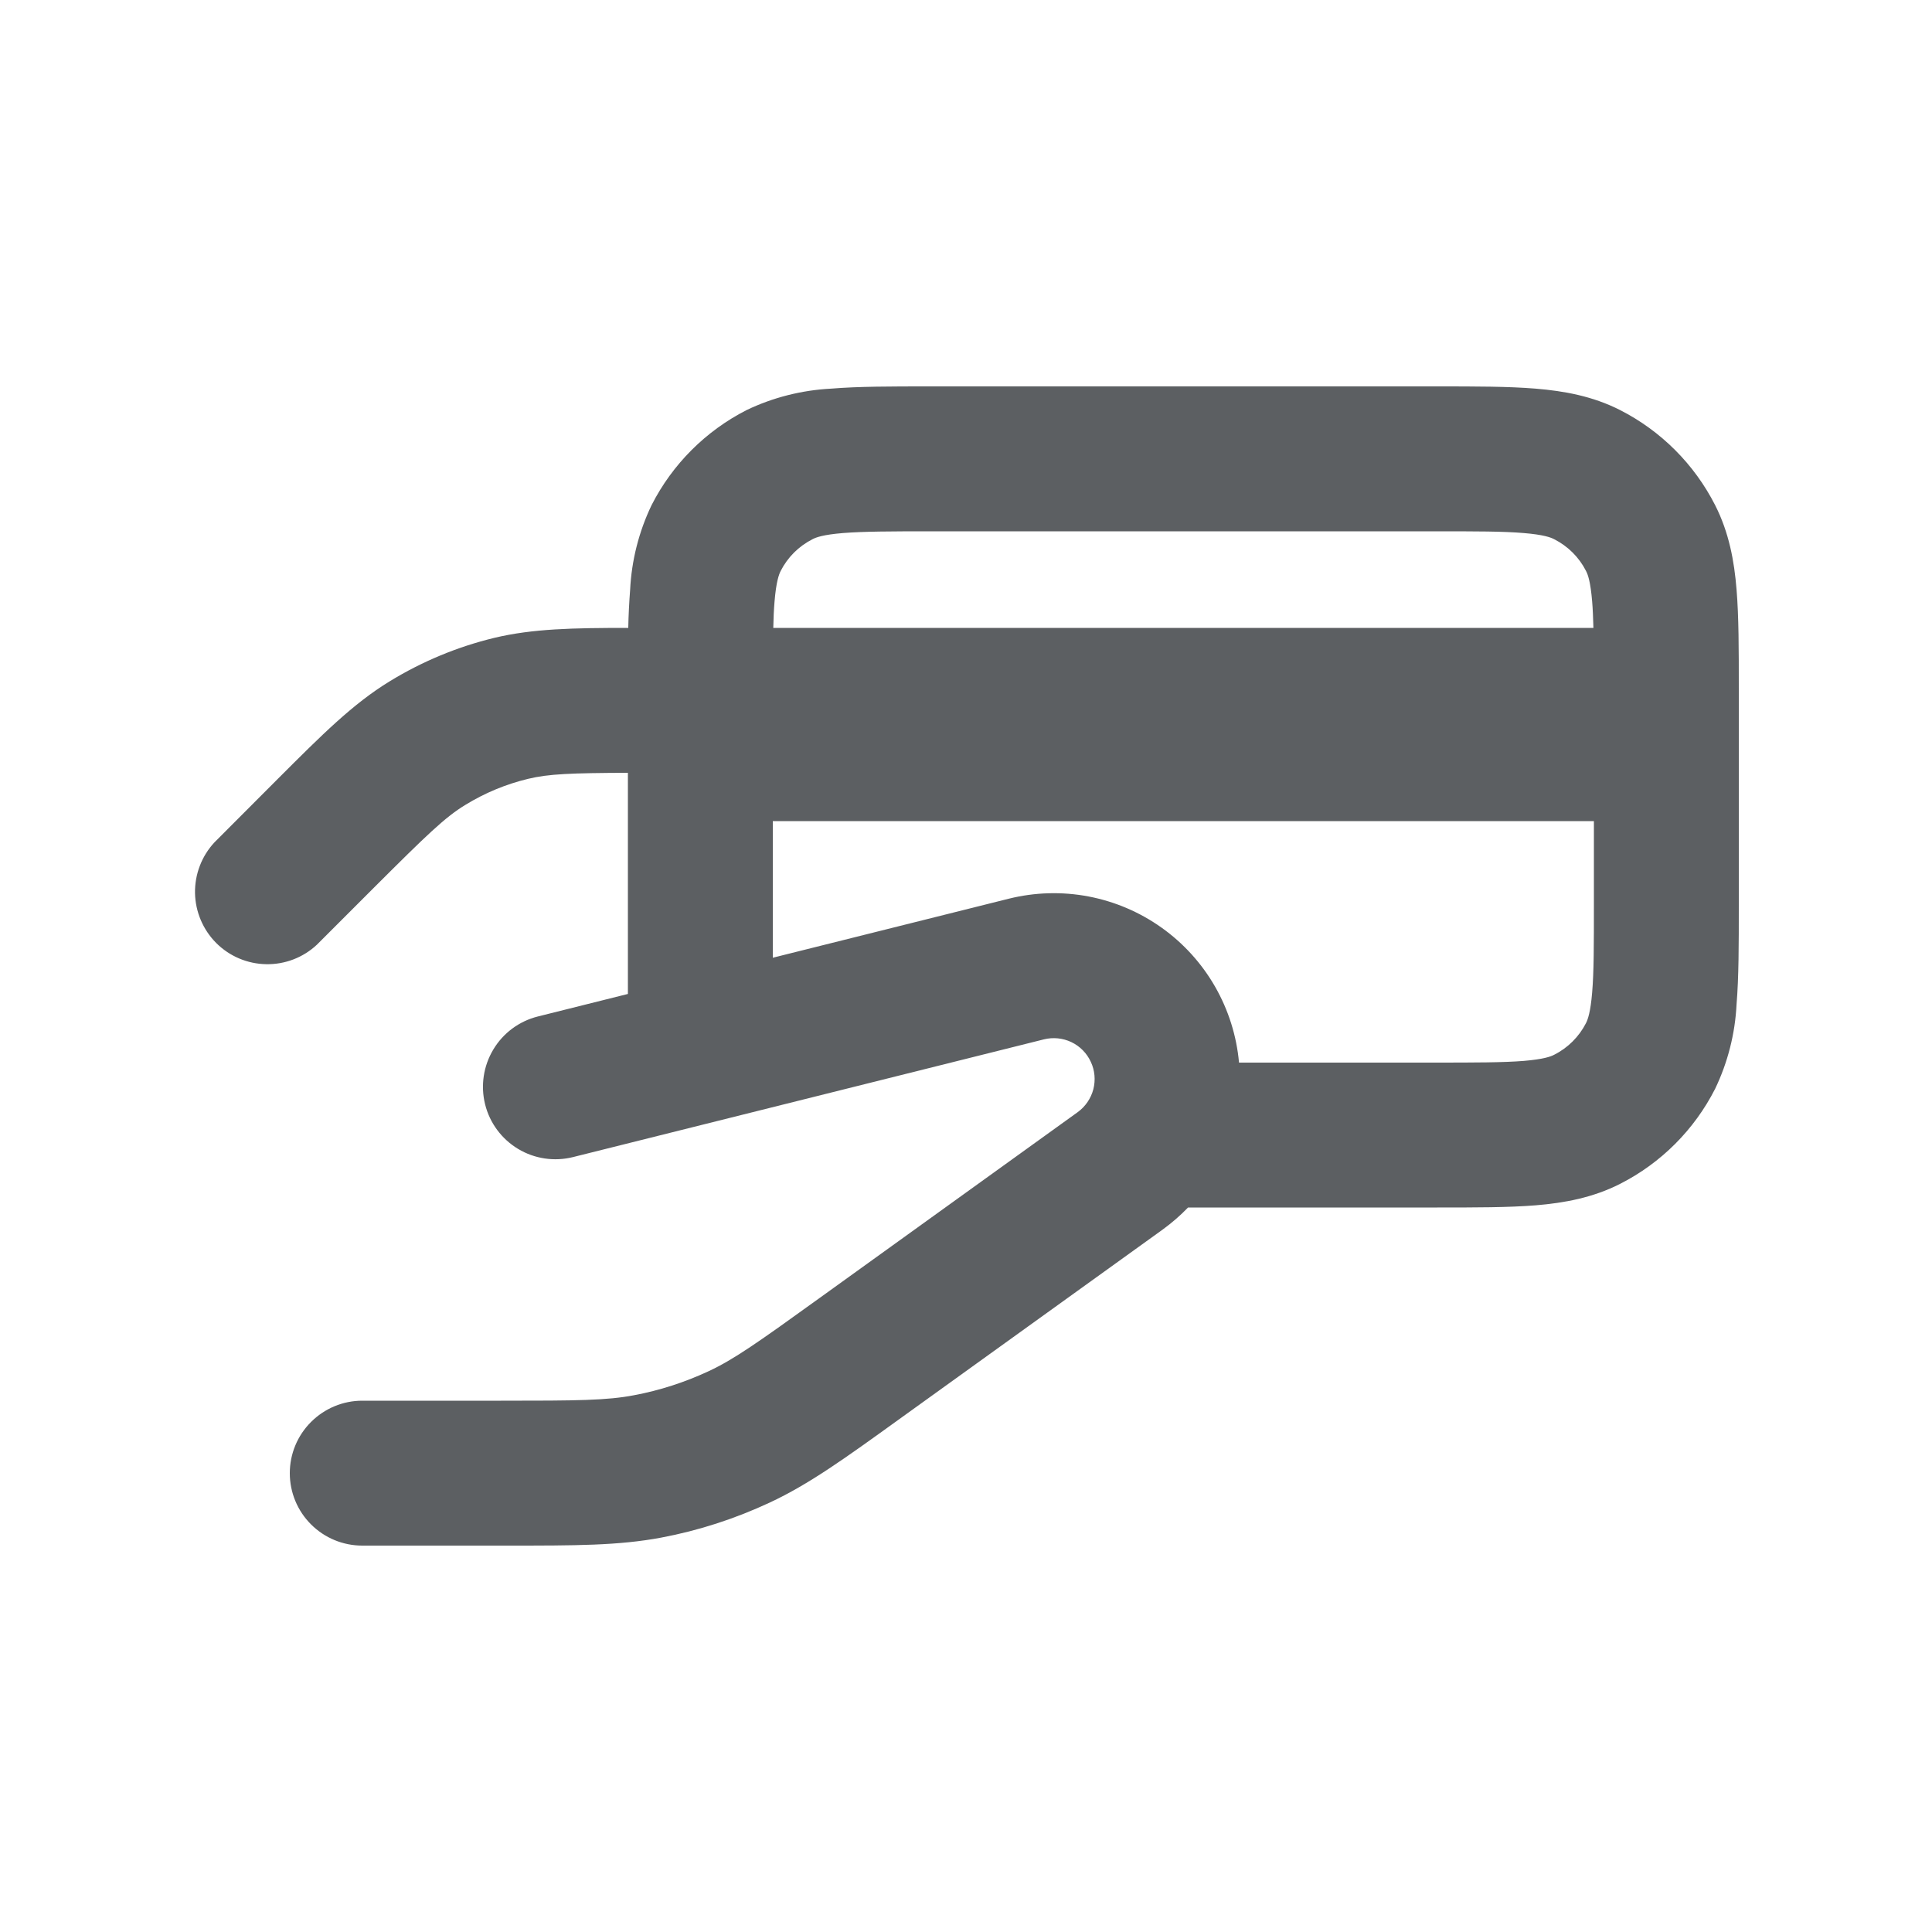 <svg width="32" height="32" viewBox="0 0 32 32" fill="none" xmlns="http://www.w3.org/2000/svg">
<path fill-rule="evenodd" clip-rule="evenodd" d="M15.394 6.4H23.806C24.438 6.4 24.984 6.4 25.434 6.437C25.909 6.476 26.381 6.562 26.834 6.792C27.512 7.138 28.062 7.688 28.408 8.367C28.638 8.82 28.725 9.292 28.763 9.767C28.8 10.215 28.8 10.762 28.8 11.394V15.007C28.8 15.639 28.8 16.184 28.763 16.634C28.739 17.12 28.618 17.596 28.408 18.034C28.063 18.712 27.513 19.263 26.835 19.608C26.381 19.839 25.907 19.925 25.434 19.964C24.986 20 24.438 20 23.806 20H19.678C19.55 20.133 19.408 20.256 19.254 20.368L14.886 23.512C13.982 24.164 13.398 24.584 12.75 24.887C12.178 25.154 11.573 25.351 10.95 25.468C10.246 25.6 9.528 25.6 8.413 25.6H6C5.682 25.6 5.377 25.474 5.152 25.249C4.926 25.024 4.8 24.719 4.8 24.4C4.8 24.082 4.926 23.777 5.152 23.552C5.377 23.327 5.682 23.2 6 23.2H8.298C9.568 23.2 10.05 23.196 10.504 23.109C10.93 23.029 11.342 22.895 11.736 22.712C12.154 22.517 12.549 22.239 13.579 21.496L17.851 18.42C17.978 18.327 18.069 18.194 18.109 18.042C18.148 17.89 18.134 17.729 18.067 17.587C18.001 17.444 17.888 17.329 17.746 17.261C17.605 17.194 17.444 17.177 17.291 17.215L9.491 19.165C9.182 19.242 8.855 19.194 8.582 19.03C8.309 18.866 8.112 18.601 8.035 18.292C7.958 17.983 8.007 17.656 8.171 17.383C8.334 17.11 8.6 16.913 8.909 16.836L10.4 16.463V12.8C9.456 12.804 9.086 12.818 8.747 12.9C8.38 12.988 8.029 13.134 7.707 13.332C7.371 13.536 7.07 13.828 6.198 14.698L5.248 15.648C5.021 15.86 4.72 15.976 4.409 15.97C4.098 15.965 3.801 15.839 3.581 15.619C3.362 15.399 3.236 15.102 3.23 14.792C3.225 14.481 3.34 14.18 3.552 13.952L4.598 12.904C5.334 12.168 5.846 11.656 6.454 11.285C6.991 10.956 7.575 10.713 8.187 10.565C8.822 10.413 9.488 10.4 10.406 10.4C10.41 10.189 10.421 9.978 10.437 9.767C10.461 9.281 10.582 8.805 10.792 8.367C11.137 7.689 11.688 7.138 12.366 6.792C12.805 6.582 13.281 6.462 13.766 6.437C14.214 6.4 14.762 6.4 15.394 6.4ZM23.76 17.6H20.522C20.482 17.157 20.347 16.729 20.126 16.343C19.905 15.957 19.603 15.624 19.241 15.366C18.879 15.108 18.465 14.931 18.028 14.848C17.591 14.765 17.142 14.778 16.71 14.885L12.8 15.863V13.6H26.4V14.96C26.4 15.652 26.4 16.1 26.371 16.439C26.344 16.765 26.299 16.887 26.269 16.946C26.154 17.171 25.97 17.355 25.744 17.469C25.685 17.501 25.565 17.544 25.238 17.572C24.899 17.599 24.451 17.6 23.76 17.6ZM26.392 10.4H12.808C12.811 10.234 12.818 10.09 12.829 9.962C12.856 9.636 12.901 9.514 12.931 9.456C13.046 9.23 13.23 9.047 13.456 8.932C13.515 8.9 13.635 8.856 13.962 8.829C14.301 8.802 14.749 8.8 15.44 8.8H23.76C24.451 8.8 24.899 8.8 25.238 8.829C25.565 8.856 25.686 8.901 25.744 8.932C25.97 9.047 26.154 9.23 26.269 9.456C26.301 9.516 26.344 9.636 26.371 9.962C26.382 10.09 26.387 10.234 26.392 10.4Z" fill="#5C5F62"/>
</svg>
